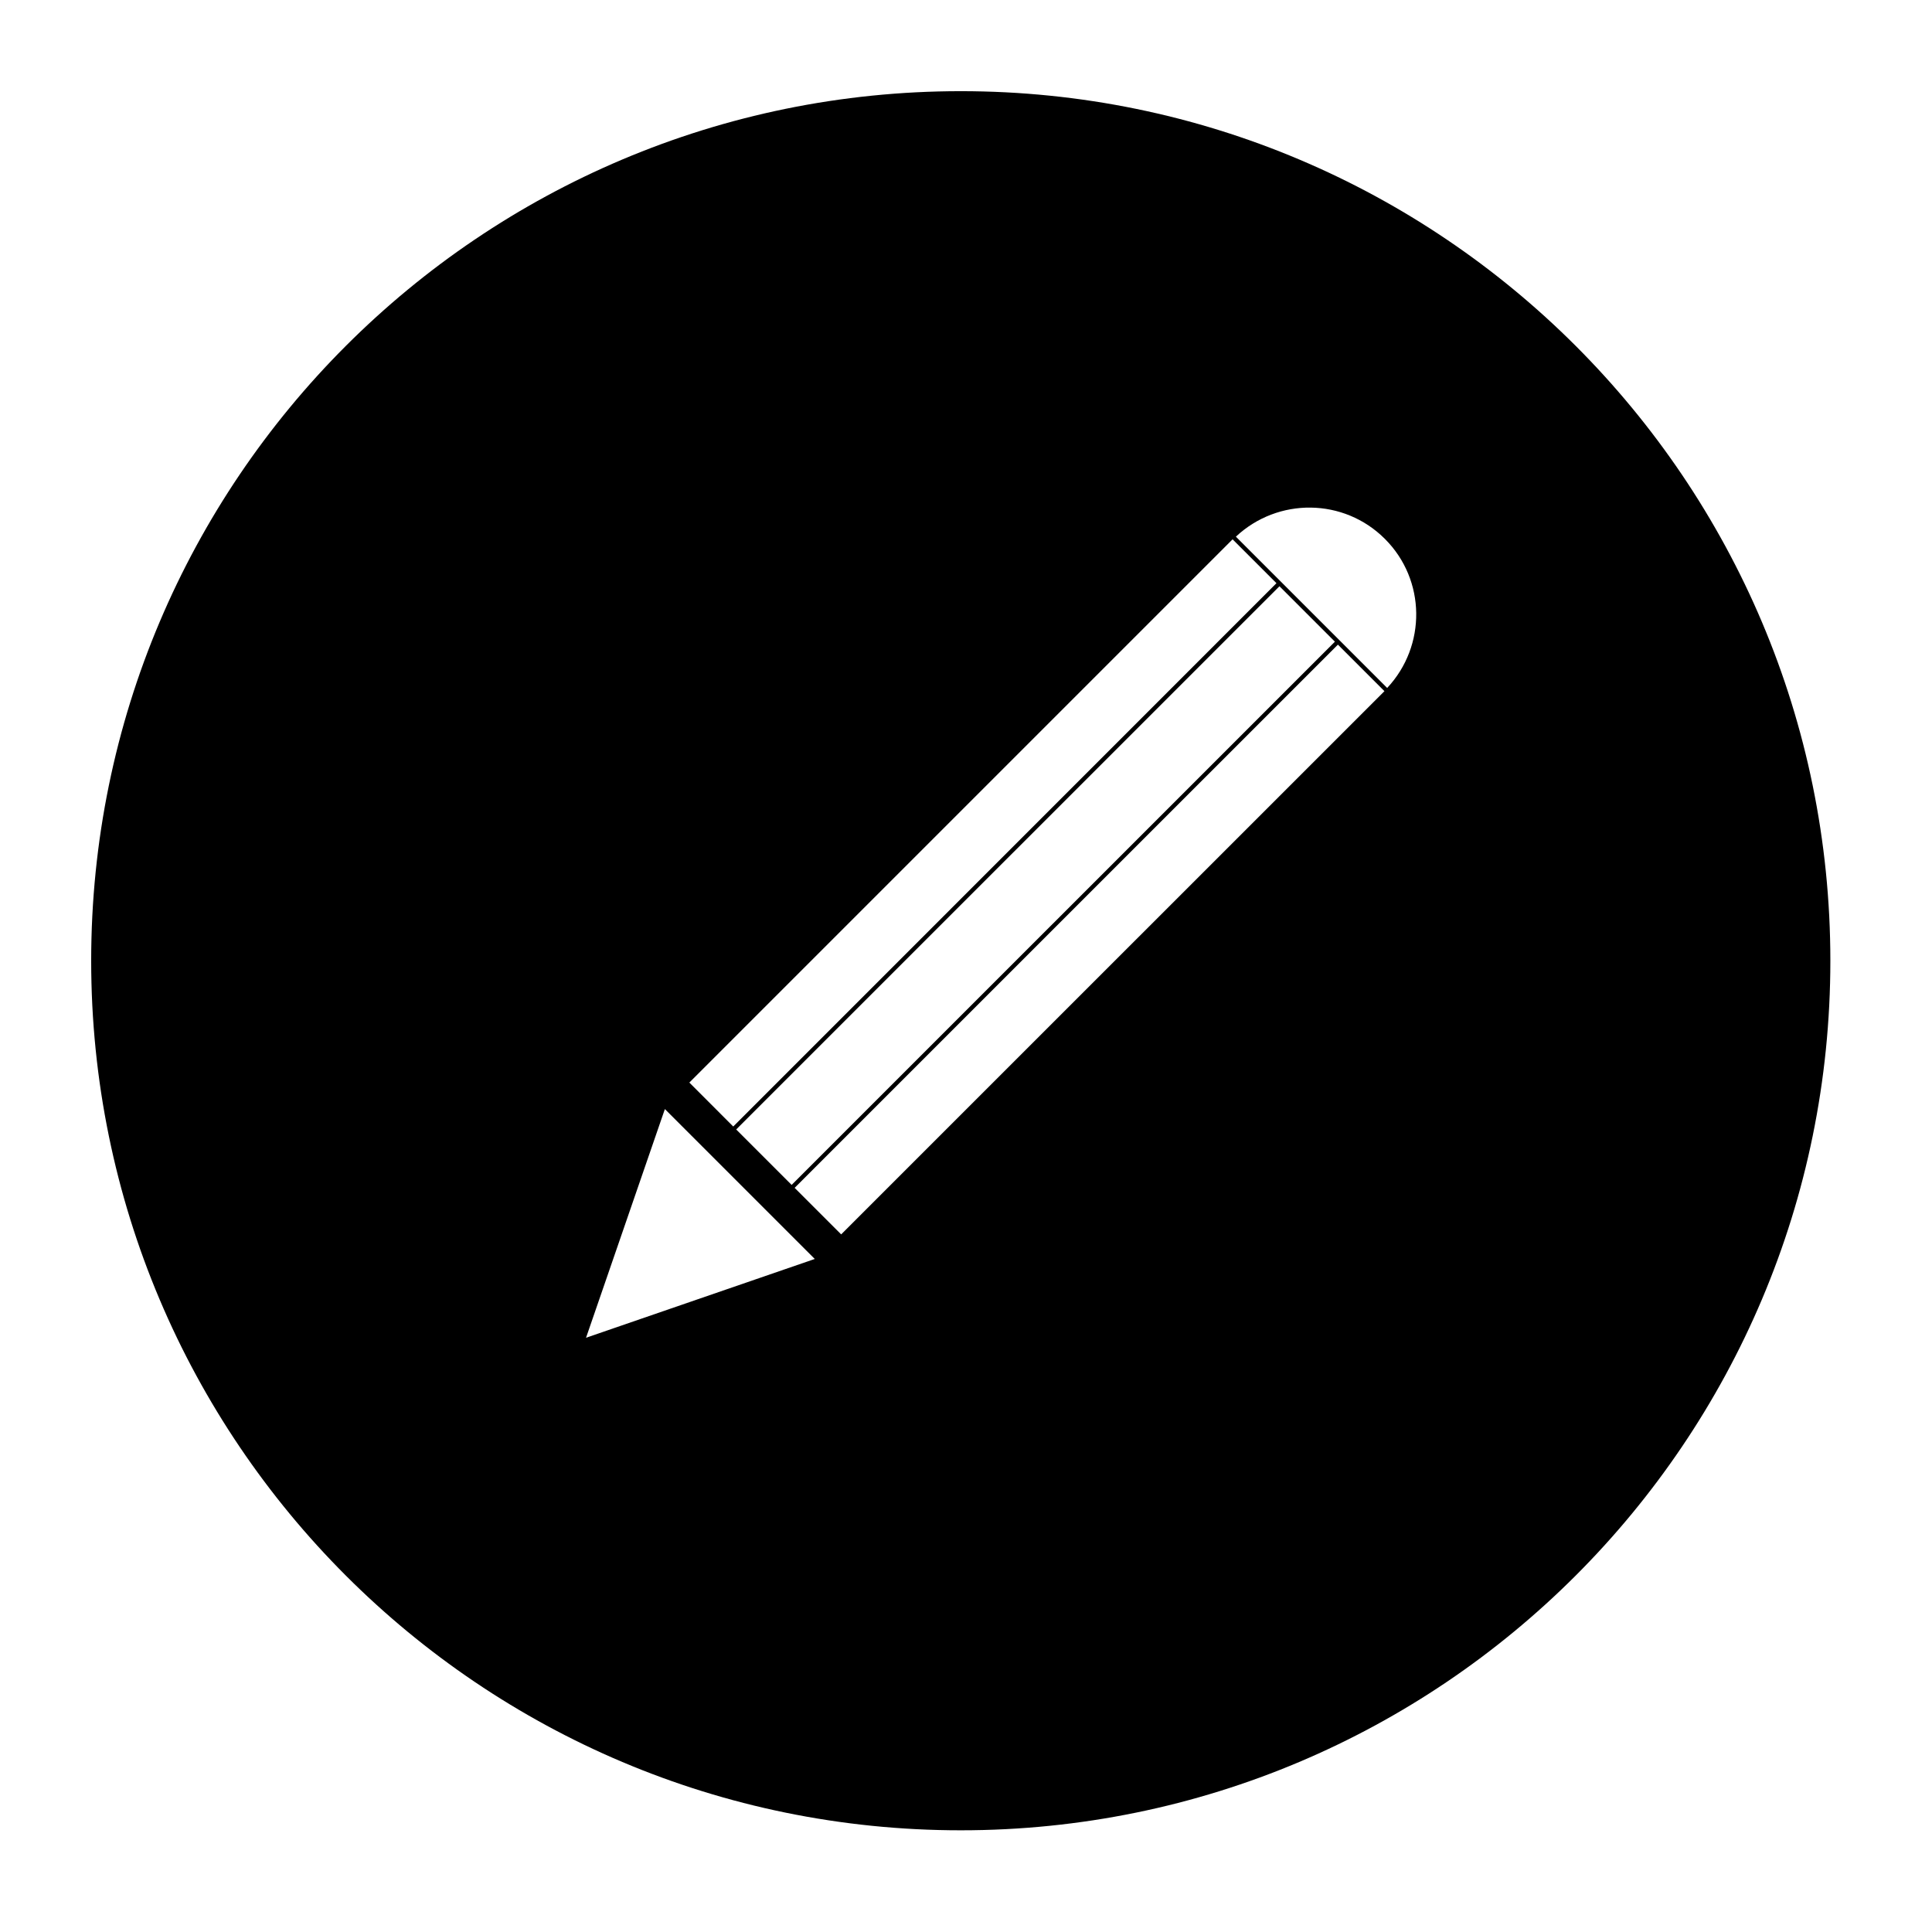 <?xml version="1.0" encoding="utf-8"?>
<!-- Generated by IcoMoon.io -->
<!DOCTYPE svg PUBLIC "-//W3C//DTD SVG 1.1//EN" "http://www.w3.org/Graphics/SVG/1.1/DTD/svg11.dtd">
<svg version="1.1" xmlns="http://www.w3.org/2000/svg" xmlns:xlink="http://www.w3.org/1999/xlink" width="36" height="36" viewBox="0 0 36 36">
<g>
</g>
	<path d="M17.903 1.699c-8.949 0-16.204 7.254-16.204 16.203s7.254 16.203 16.204 16.203c8.948 0 16.203-7.254 16.203-16.203 0-8.949-7.254-16.203-16.203-16.203zM22.968 10.050l0.817 0.817-10.122 10.124-0.818-0.819 10.122-10.122zM23.841 10.924l1.033 1.033-10.123 10.122-1.033-1.033 10.123-10.122zM10.92 24.927l1.469-4.261 2.793 2.793-4.262 1.468zM15.674 23.001l-0.867-0.867 10.123-10.122 0.867 0.867-10.123 10.122zM25.848 12.819l-2.819-2.819c0.784-0.734 2.012-0.724 2.777 0.042 0.765 0.764 0.776 1.993 0.042 2.777z" fill="#000000" />
</svg>
